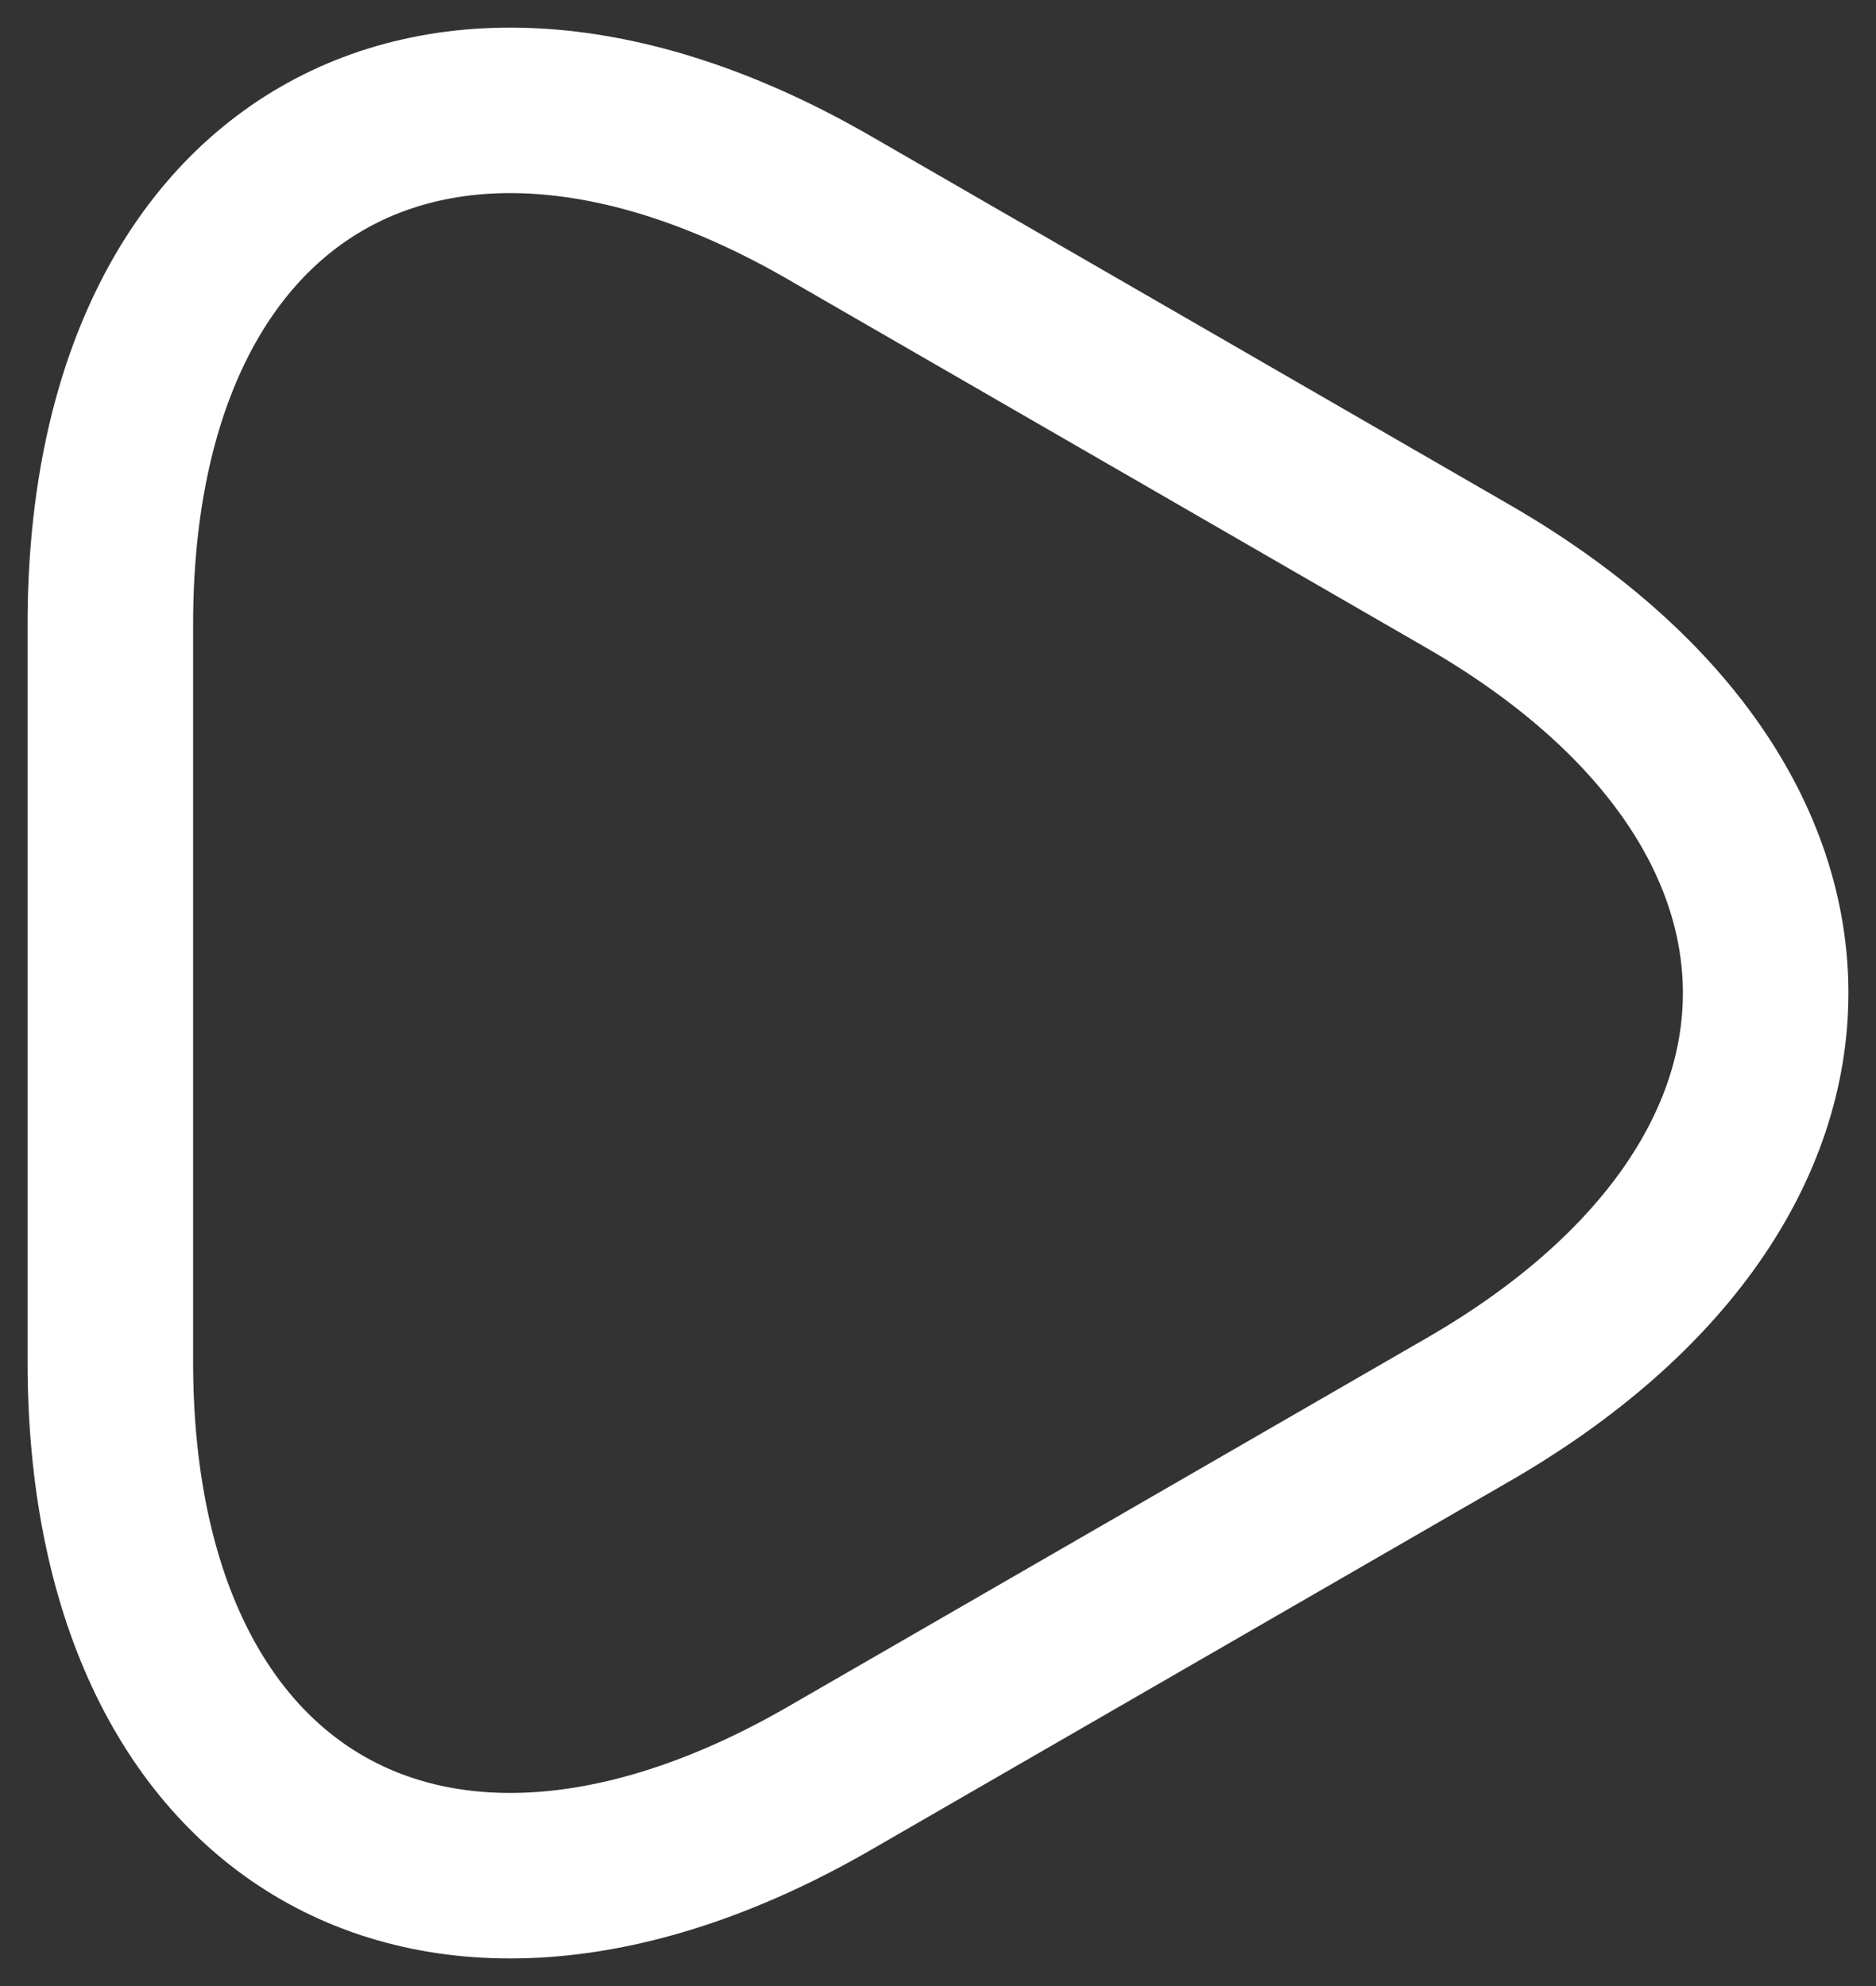 <svg width="17" height="18" viewBox="0 0 17 18" fill="none" xmlns="http://www.w3.org/2000/svg">
<rect x="0" y="0" width="17" height="18" fill="#333333" stroke="none"/>
<path d="M1 9V5.658C1 1.51 3.932 -0.189 7.52 1.885L10.415 3.556L13.309 5.227C16.897 7.301 16.897 10.699 13.309 12.773L10.415 14.444L7.52 16.115C3.932 18.189 1 16.491 1 12.342V9Z" stroke="white" stroke-width="1.5" stroke-miterlimit="10" stroke-linecap="round" stroke-linejoin="round"/>
</svg>
